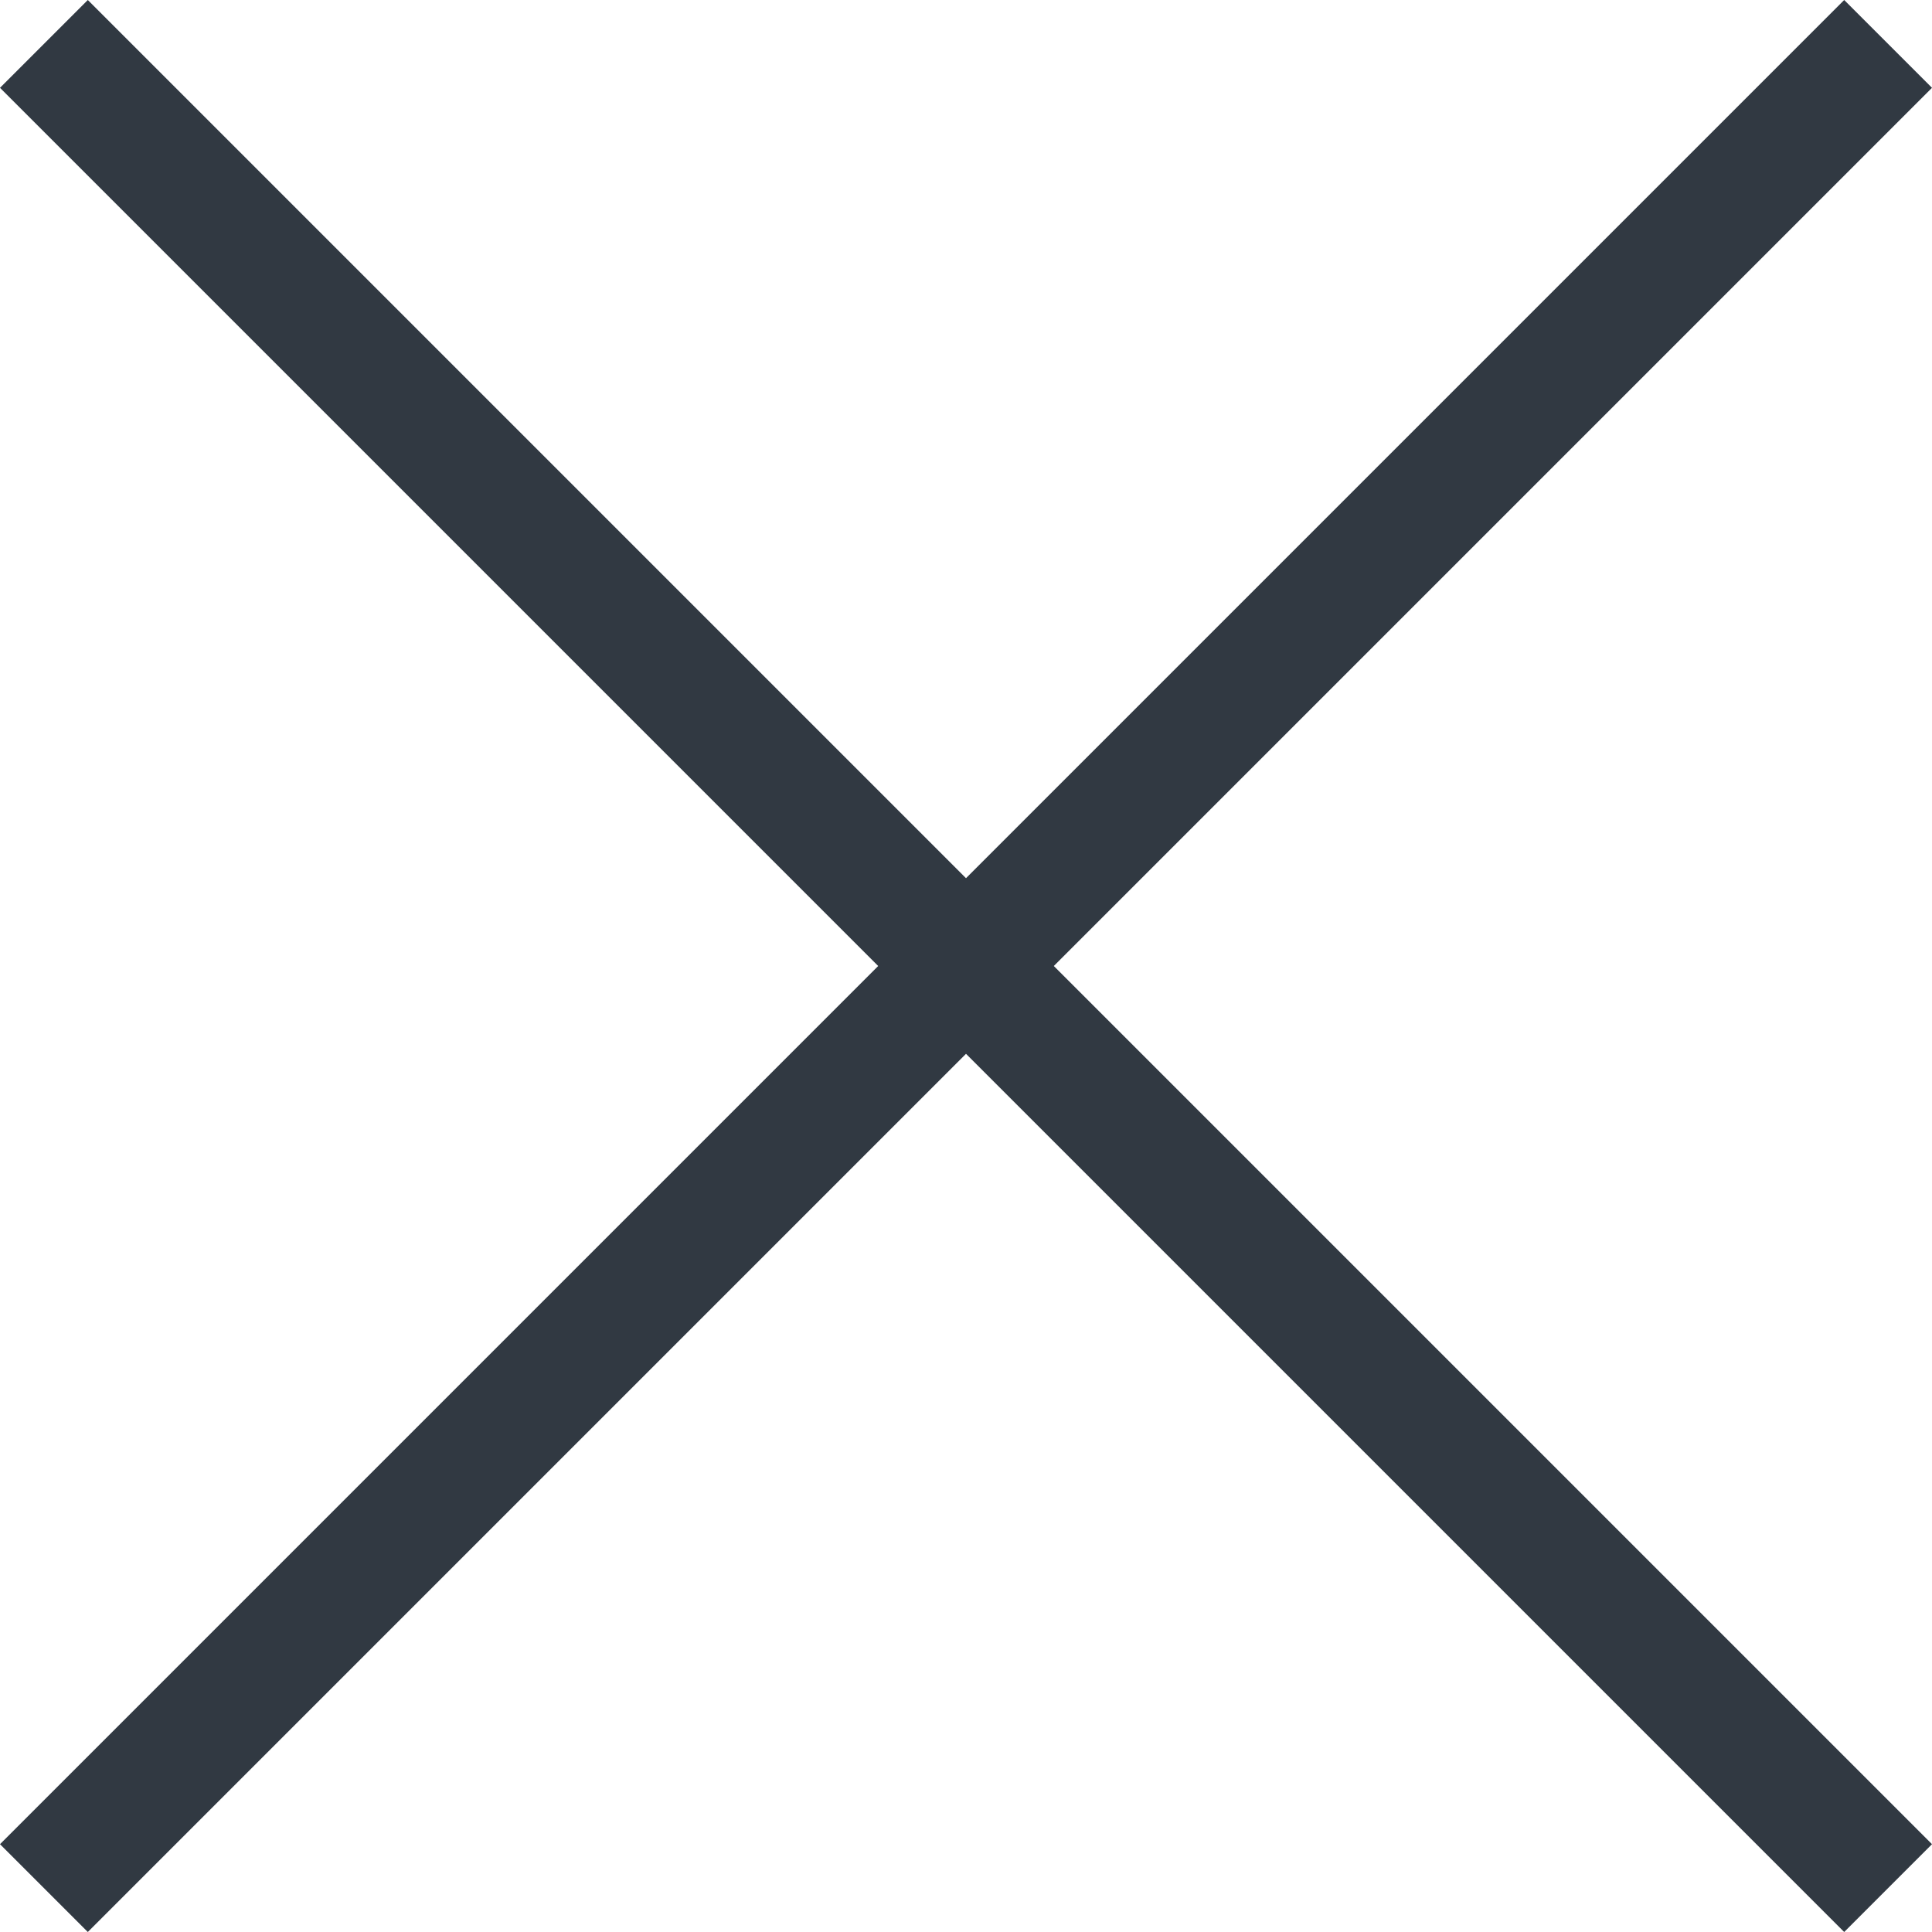 <svg xmlns="http://www.w3.org/2000/svg" viewBox="0 0 31.112 31.112" width="512" height="512"><path fill="#313942" d="M31.112 1.414L29.698 0 15.556 14.142 1.414 0 0 1.414l14.142 14.142L0 29.698l1.414 1.414L15.556 16.97l14.142 14.142 1.414-1.414L16.97 15.556z"/></svg>